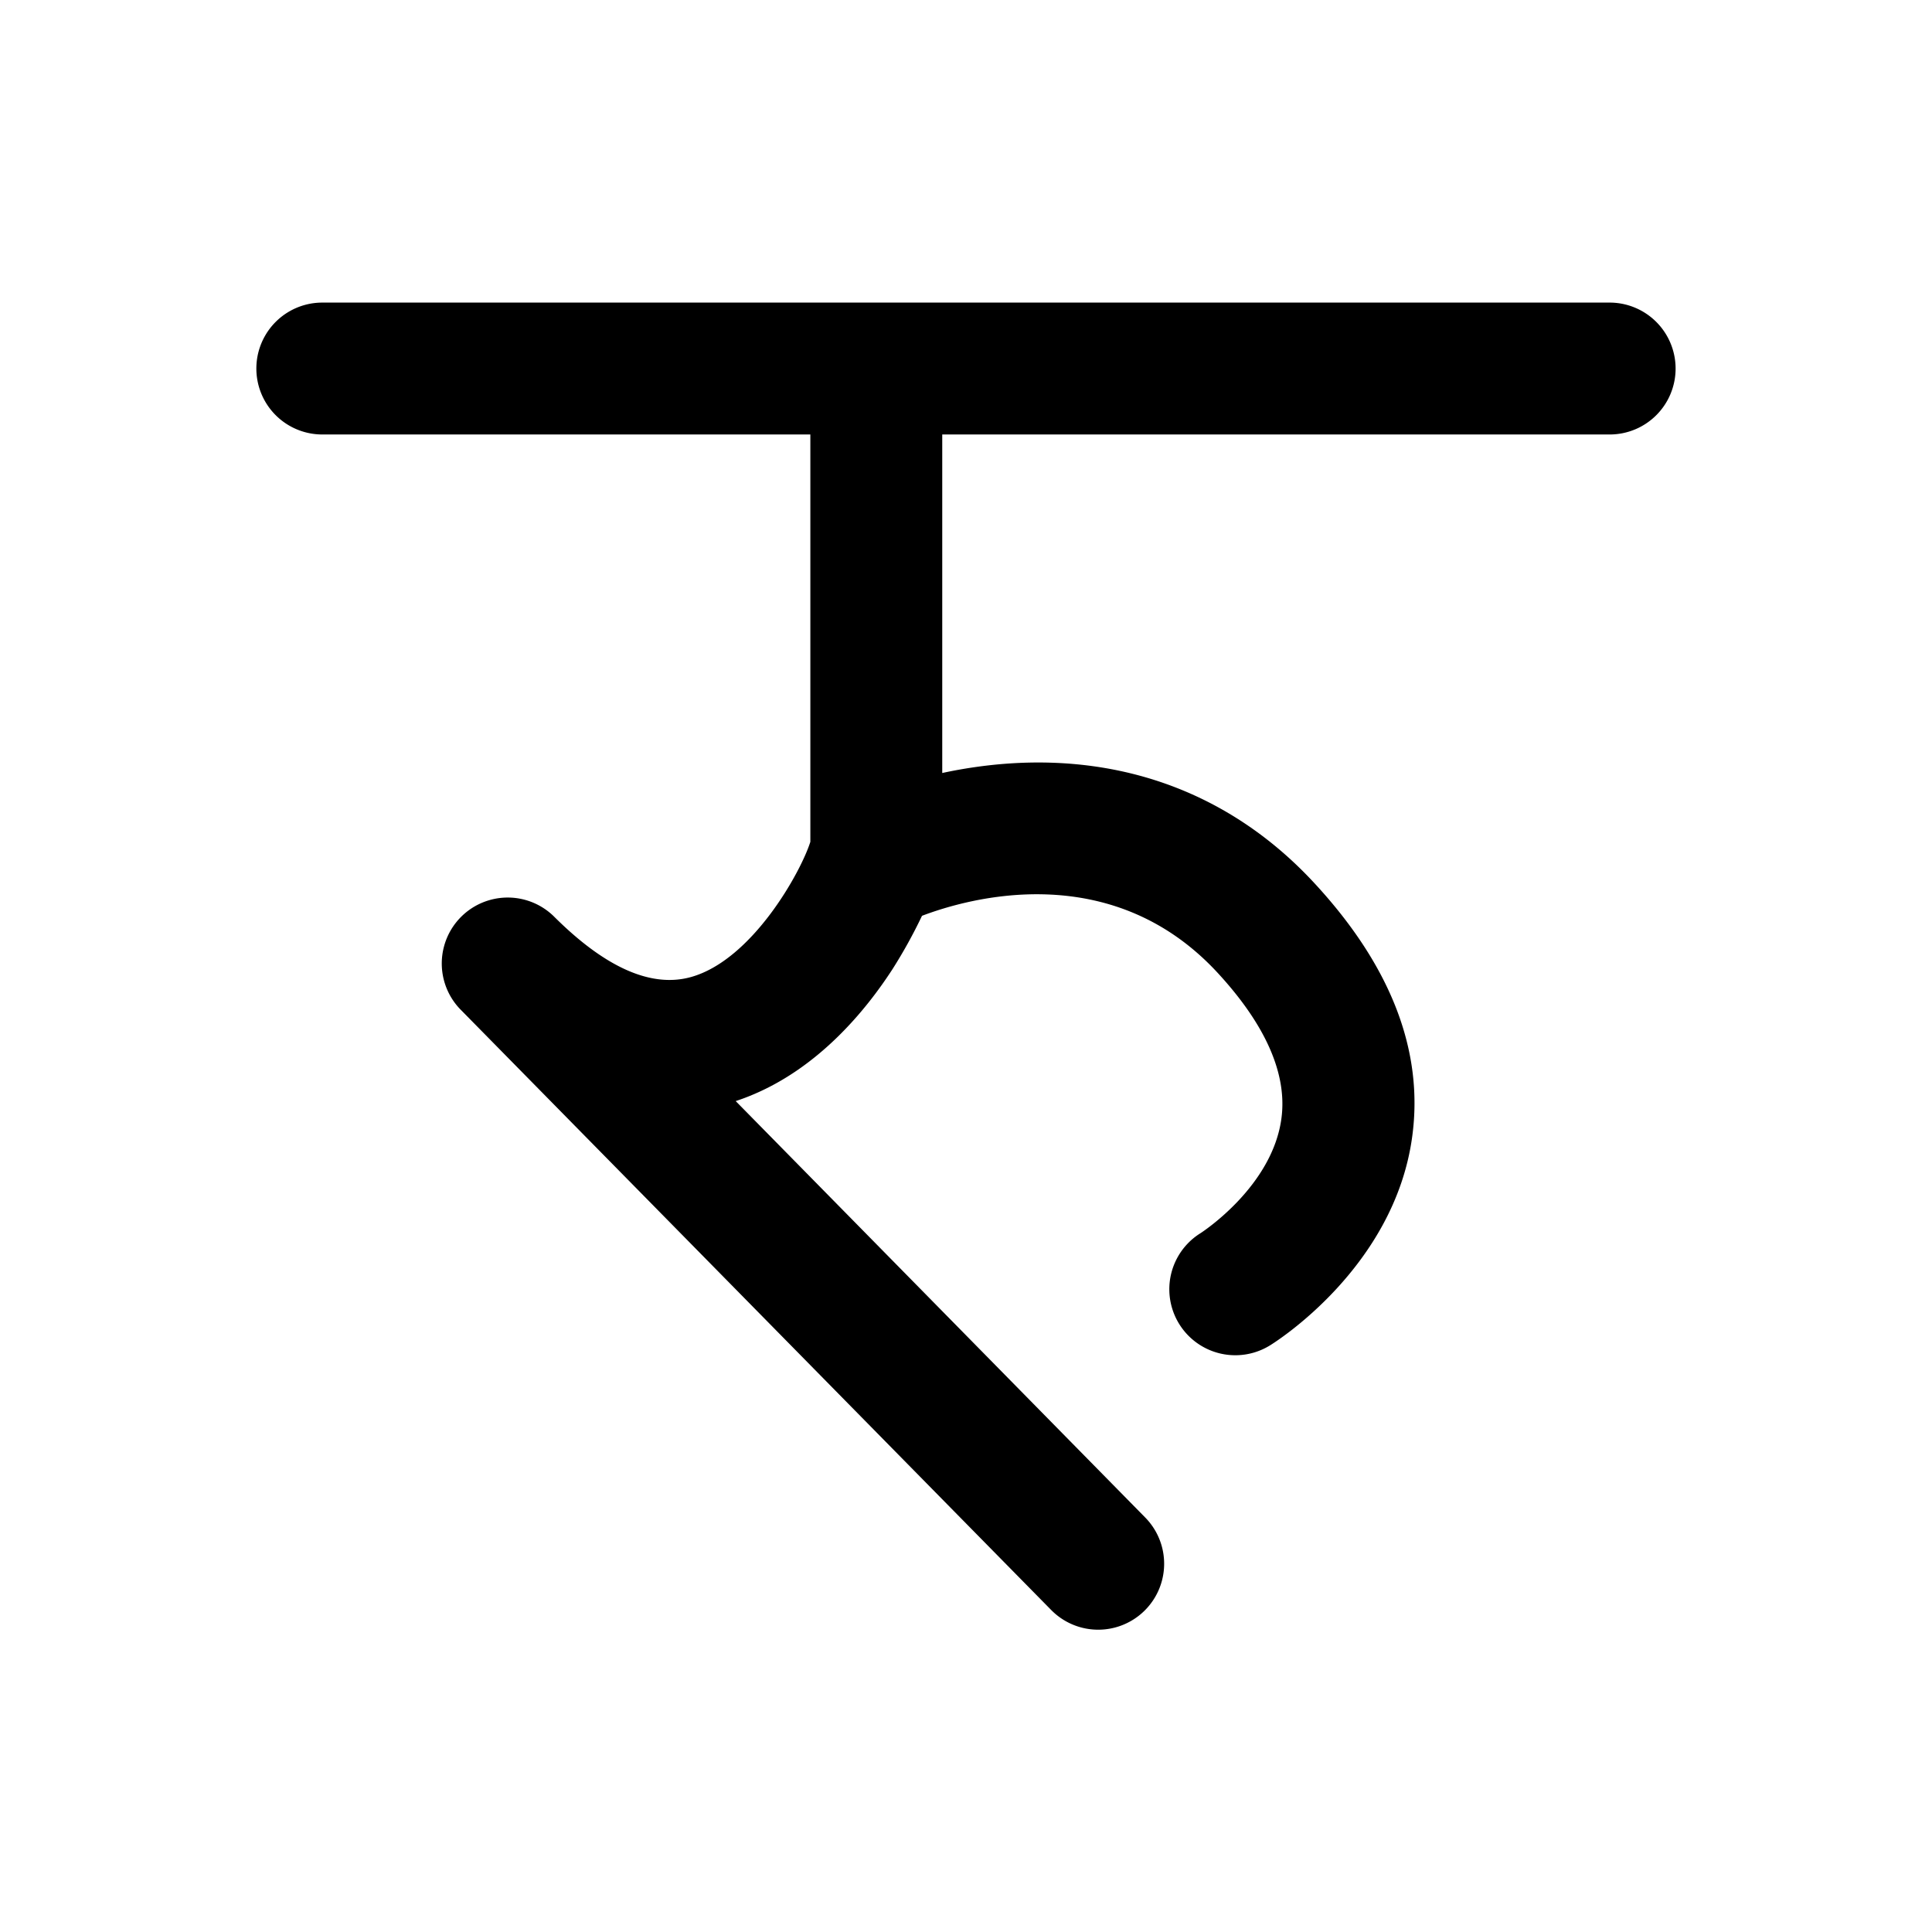 <svg id="Layer_1" data-name="Layer 1" 
xmlns="http://www.w3.org/2000/svg" 
viewBox="0 0 437.11 437.11"><defs>
<style>.cls-1{fill:#000000;   background:#fff;}</style>
</defs>
<path class="cls-1" d="M379.1,83.38A14.91,14.91,0,0,1,364.18,98.3h-151v76.59a106.54,106.54,0,0,1,14.54-2.11c27.28-2,51.33,7.29,69.53,26.89,17.42,18.76,24.9,38.09,22.26,57.47-4,29.62-31,46.53-32.16,47.24A14.92,14.92,0,0,1,271.62,279c.44-.29,16.31-10.62,18.31-26.05,1.31-10-3.6-21.15-14.58-33C251.23,194,219,203.25,208.6,207.2a113.67,113.67,0,0,1-6.63,12c-6.19,9.57-16.75,22.29-31.87,28.56-1.16.49-2.38.94-3.65,1.36l92.65,94.21a14.92,14.92,0,1,1-21.27,20.93l-133.78-136a14.92,14.92,0,0,1,21.19-21c11.66,11.67,22.12,16.3,31.1,13.79,13.9-3.89,24.89-23.85,27-30.59V98.3H72.92a14.92,14.92,0,0,1,0-29.84H187.54l0,0h21.31l0,0H364.18A14.93,14.93,0,0,1,379.1,83.38Z"/>
</svg>

